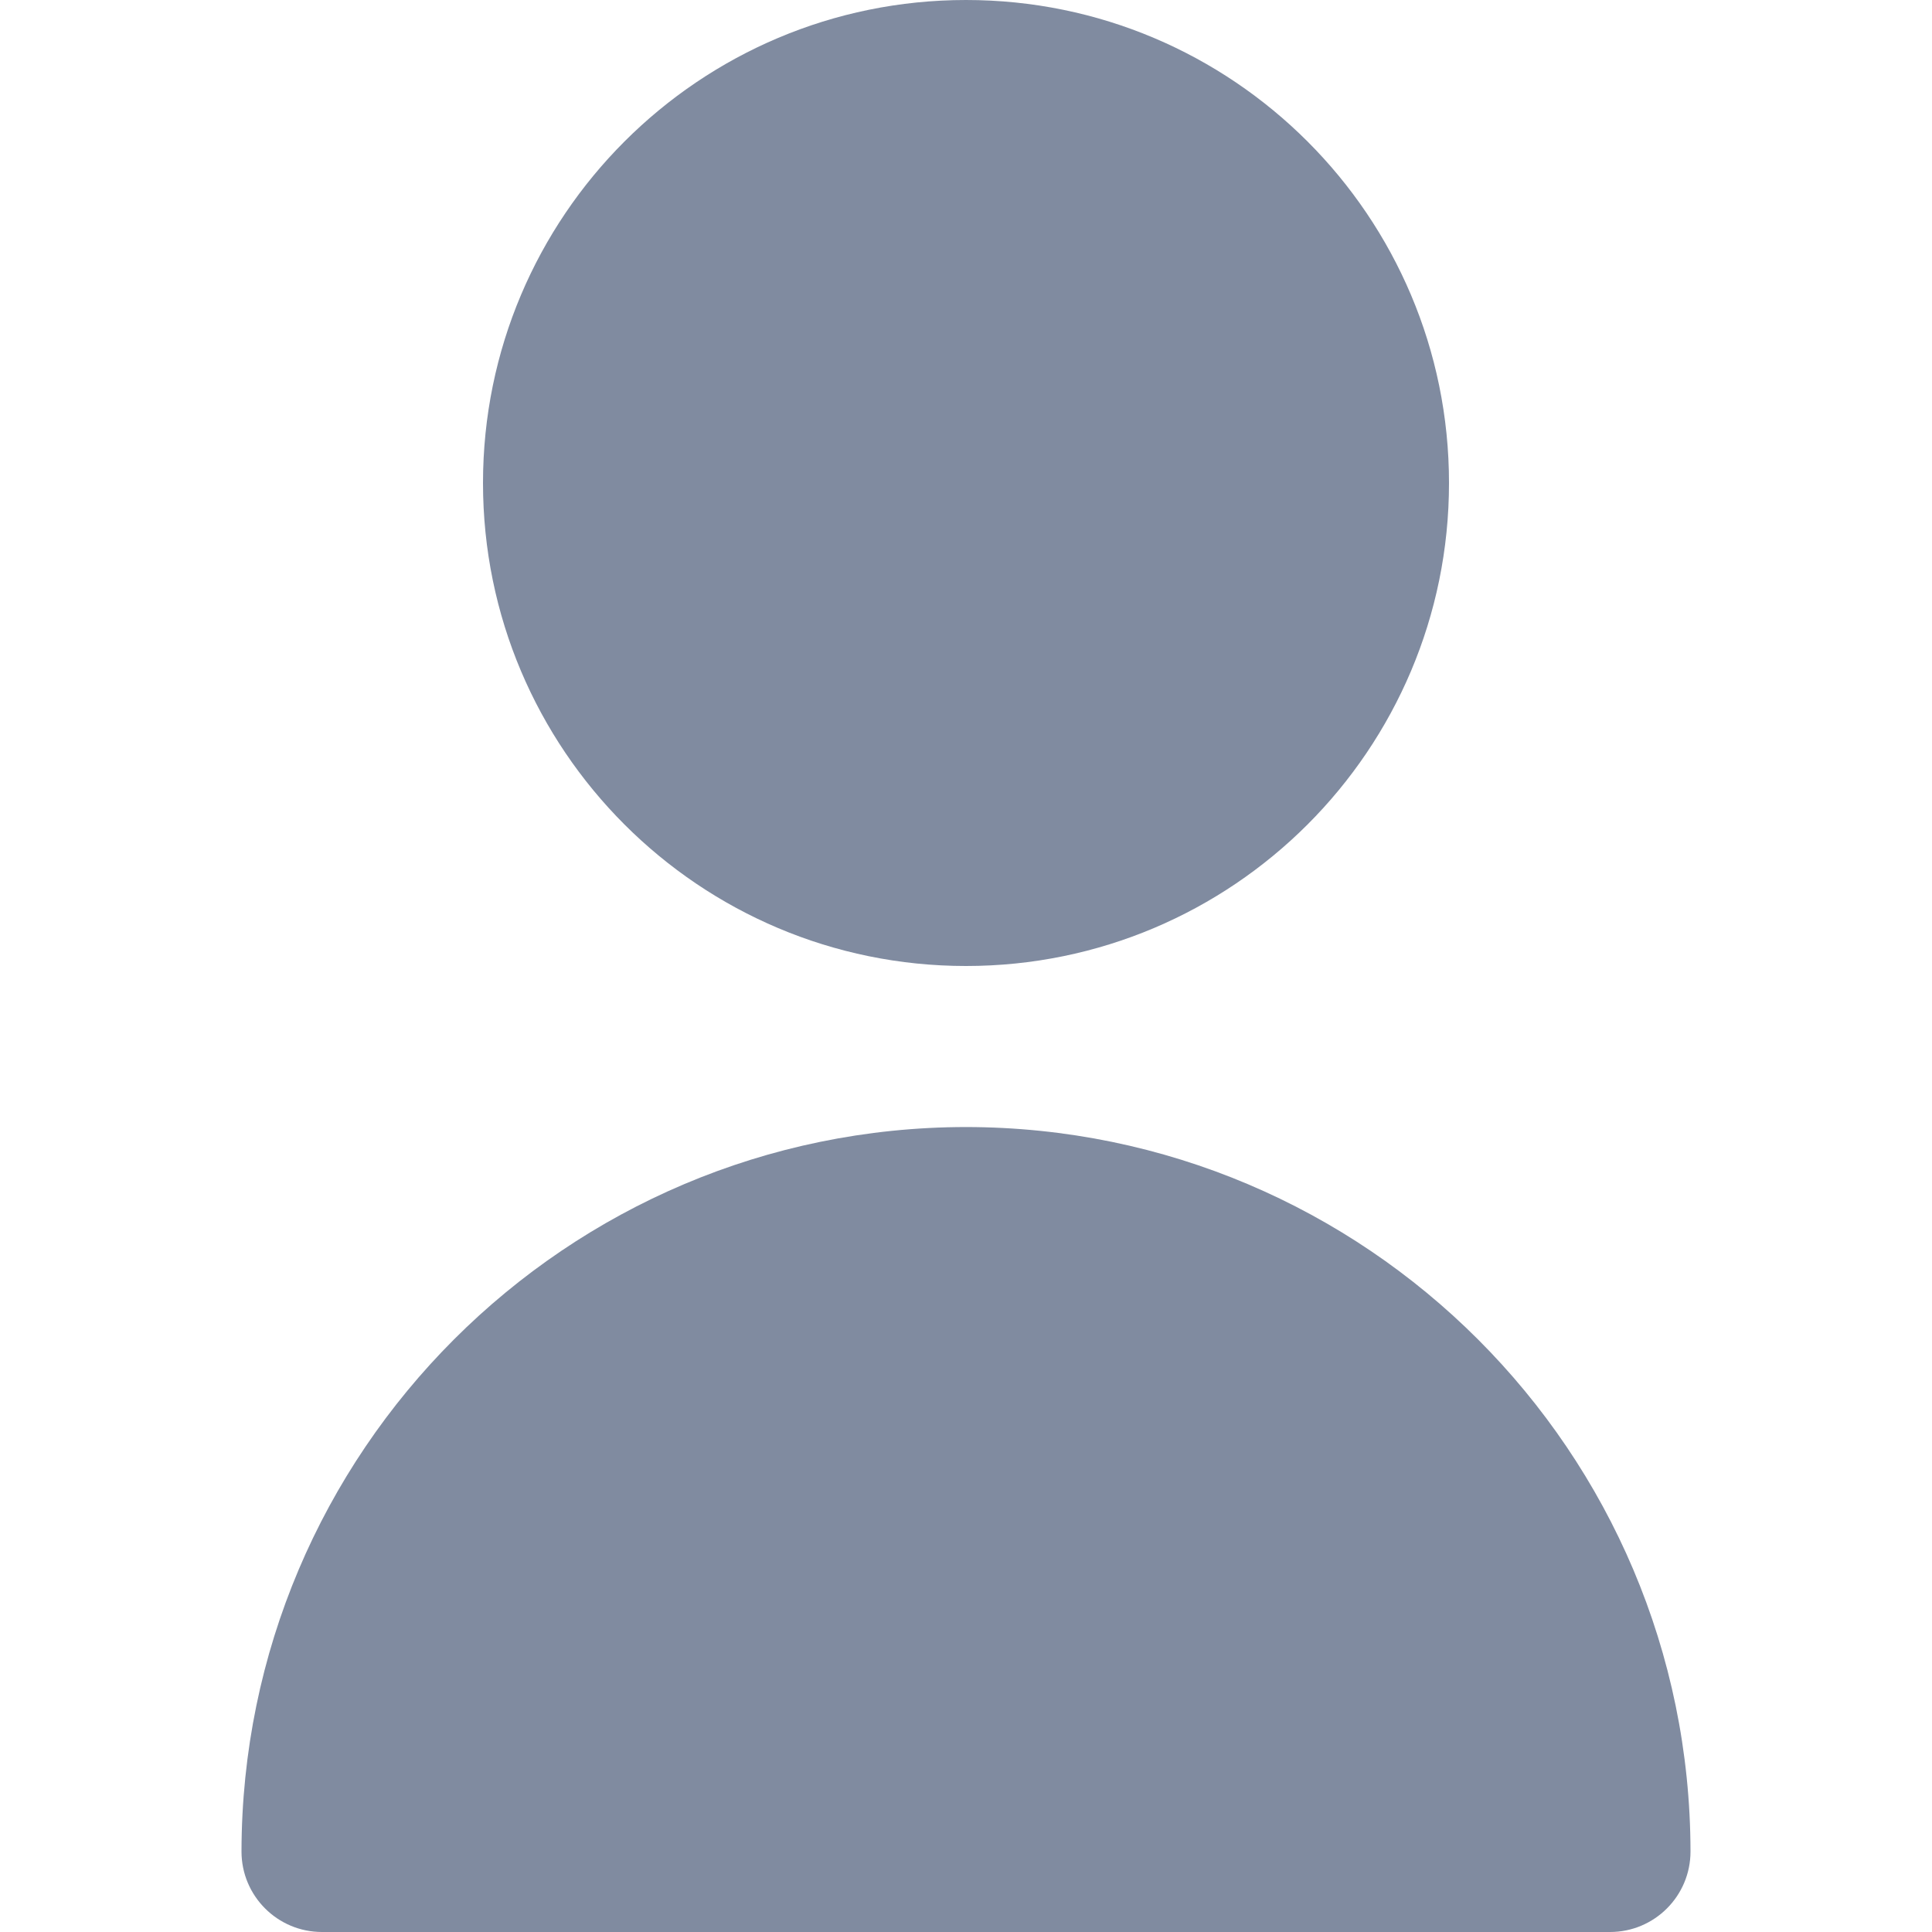<svg width="20" height="20" viewBox="0 0 20 20" fill="none" xmlns="http://www.w3.org/2000/svg">
<path d="M10 10C12.761 10 15 7.761 15 5C15 2.239 12.761 0 10 0C7.239 0 5 2.239 5 5C5 7.761 7.239 10 10 10Z" fill="#808BA0"/>
<path d="M10 11.667C5.86 11.671 2.505 15.027 2.5 19.167C2.5 19.627 2.873 20 3.333 20H16.667C17.127 20 17.5 19.627 17.5 19.167C17.495 15.027 14.14 11.671 10 11.667Z" fill="#808BA0"/>
</svg>
